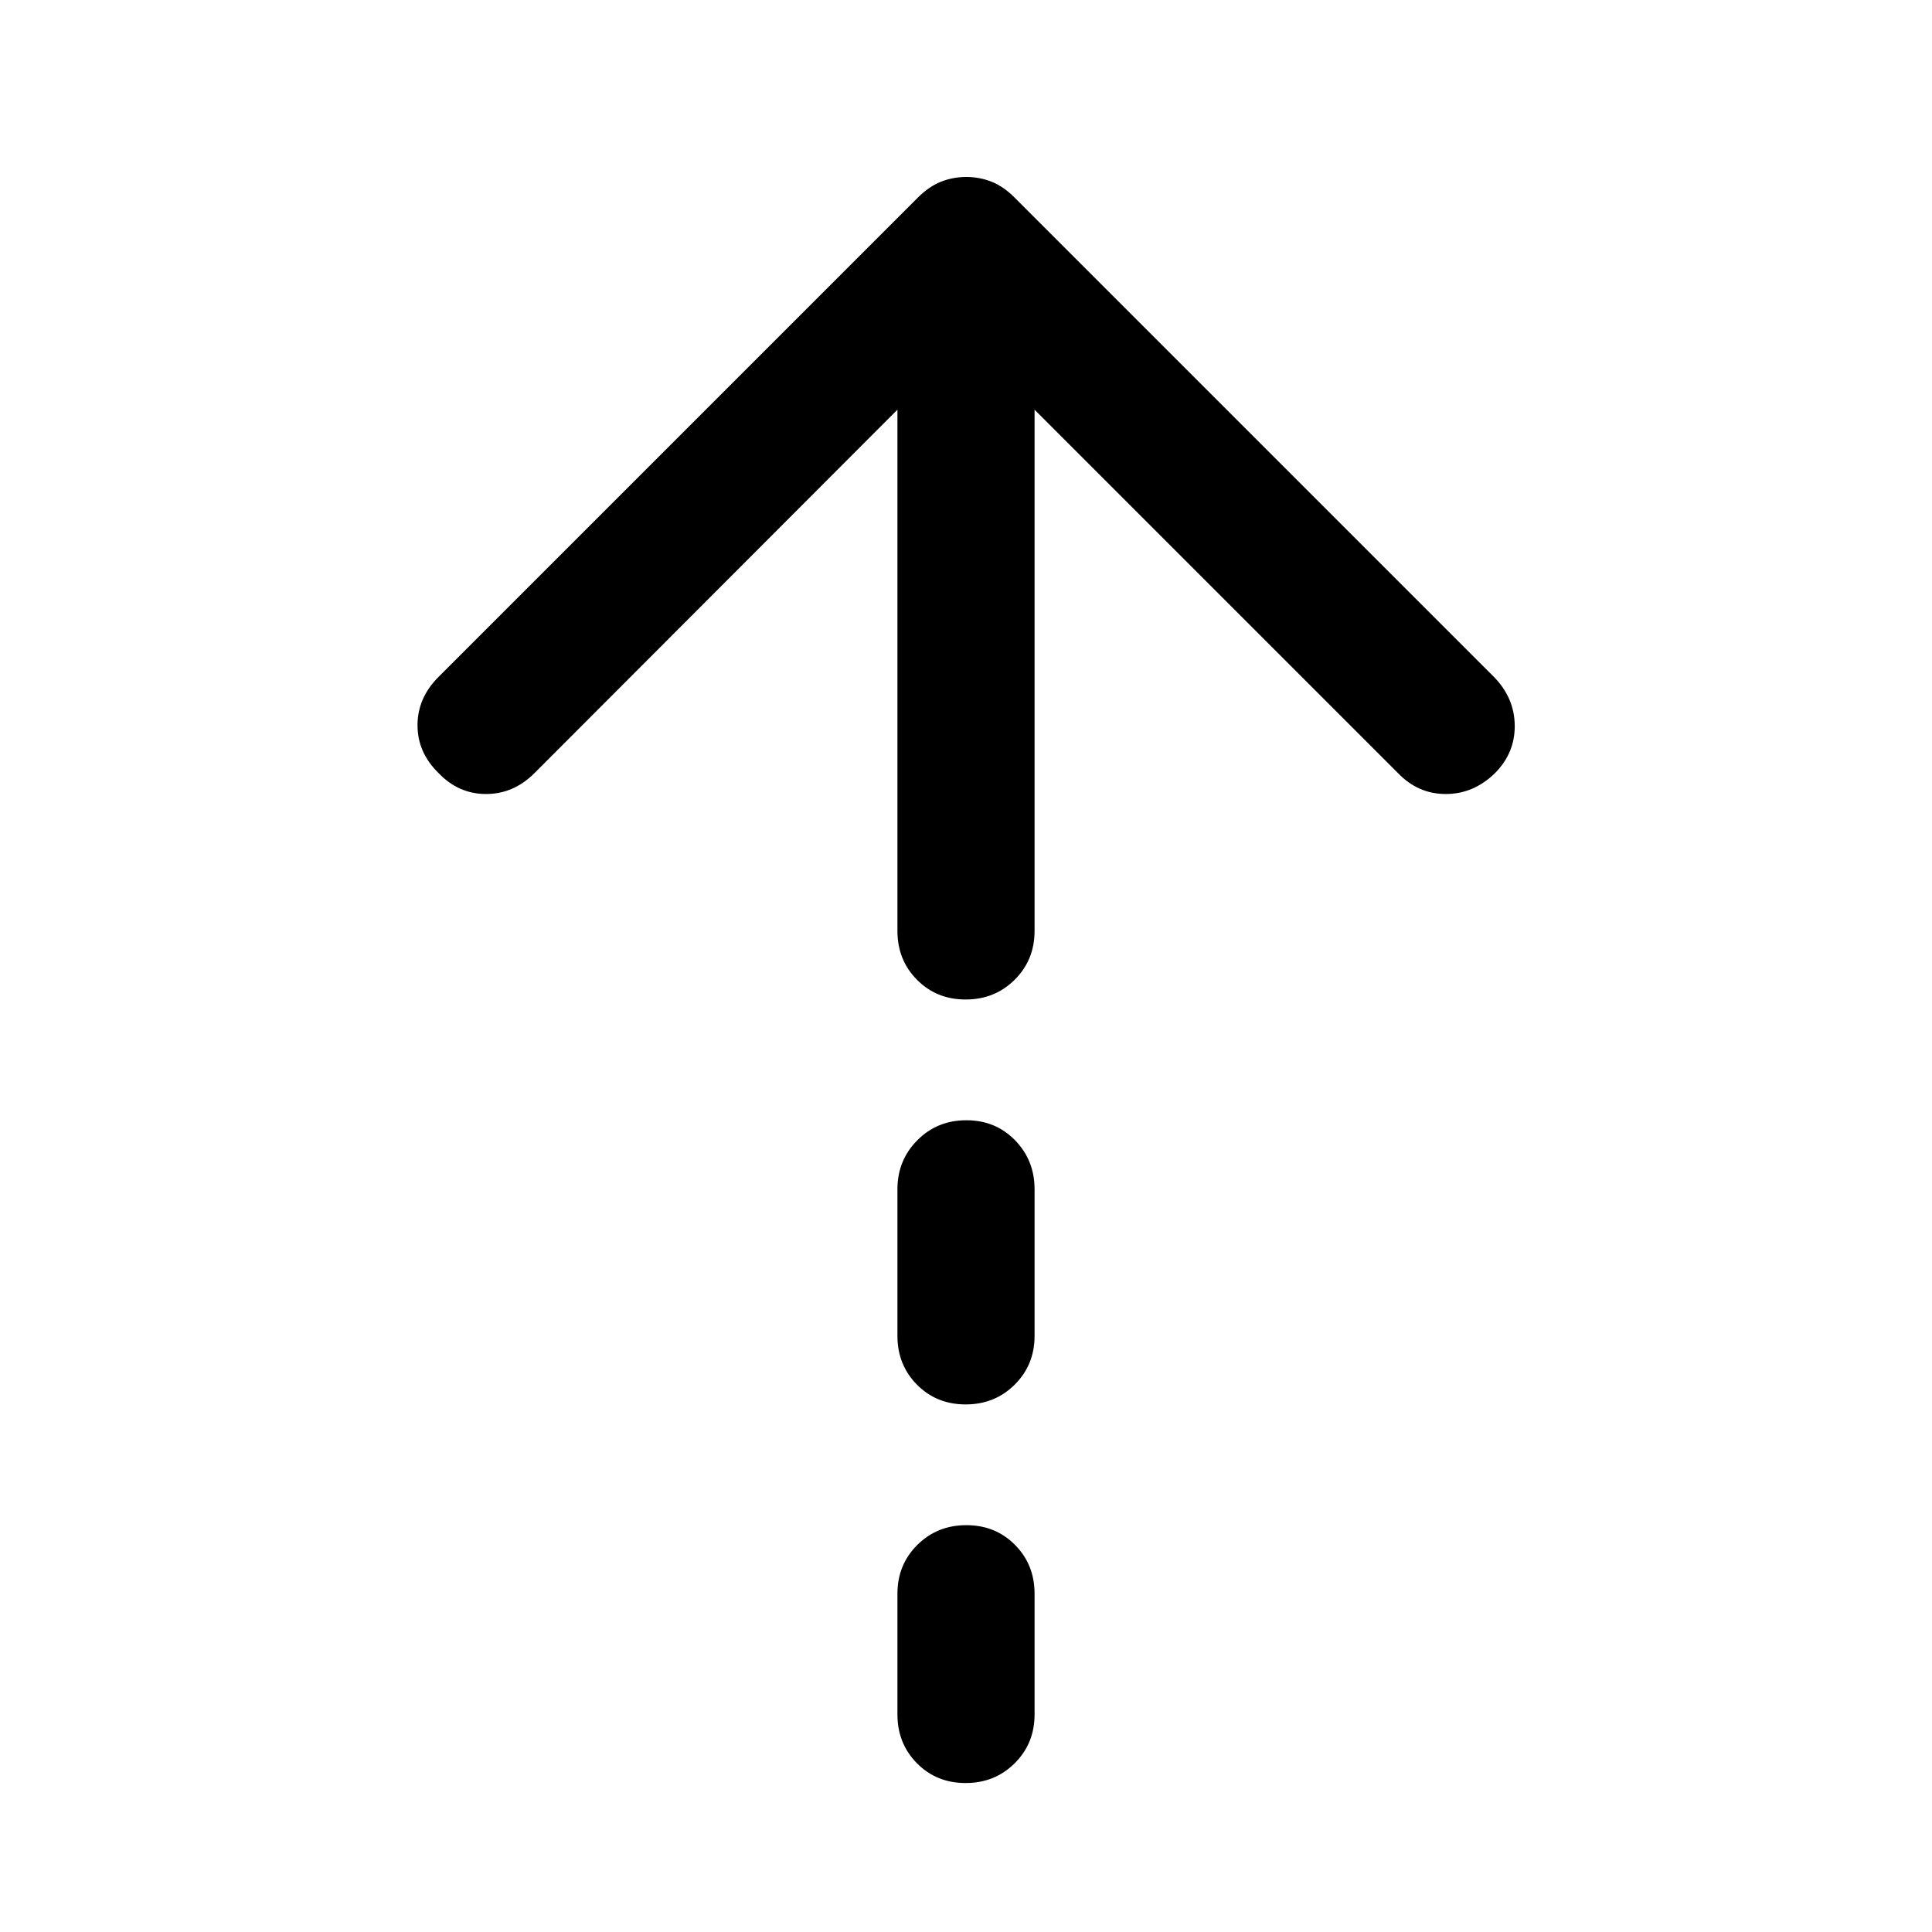 <svg xmlns="http://www.w3.org/2000/svg" height="48" viewBox="0 -960 960 960" width="48"><path d="M479.82-463.35q-14.49 0-24.19-9.82-9.7-9.82-9.7-24.24v-259.02l-180.3 180.54q-10.43 10.43-24.11 10.43-13.67 0-23.63-10.43-10.43-10.2-10.43-23.75 0-13.56 10.43-23.99l238.24-238.24q5.48-5.48 11.45-7.84 5.97-2.36 12.55-2.36 6.59 0 12.54 2.36 5.96 2.36 11.44 7.84l238.24 238.24q10.19 10.43 10.31 24.15.12 13.71-9.92 23.75-10.59 10.27-24.36 10.27-13.78 0-23.77-10.43L514.07-756.43v259.02q0 14.42-9.88 24.24-9.87 9.82-24.37 9.82Zm0 201.2q-14.49 0-24.19-9.82-9.7-9.82-9.7-24.25v-72.82q0-14.43 9.88-24.37 9.87-9.94 24.37-9.94 14.49 0 24.19 9.94 9.7 9.94 9.7 24.37v72.82q0 14.43-9.88 24.25-9.87 9.82-24.37 9.82Zm0 188.13q-14.49 0-24.19-9.82-9.7-9.82-9.7-24.25v-60q0-14.42 9.88-24.24 9.87-9.82 24.37-9.82 14.49 0 24.19 9.82 9.7 9.82 9.7 24.24v60q0 14.43-9.88 24.25-9.87 9.82-24.37 9.82Z"/></svg>